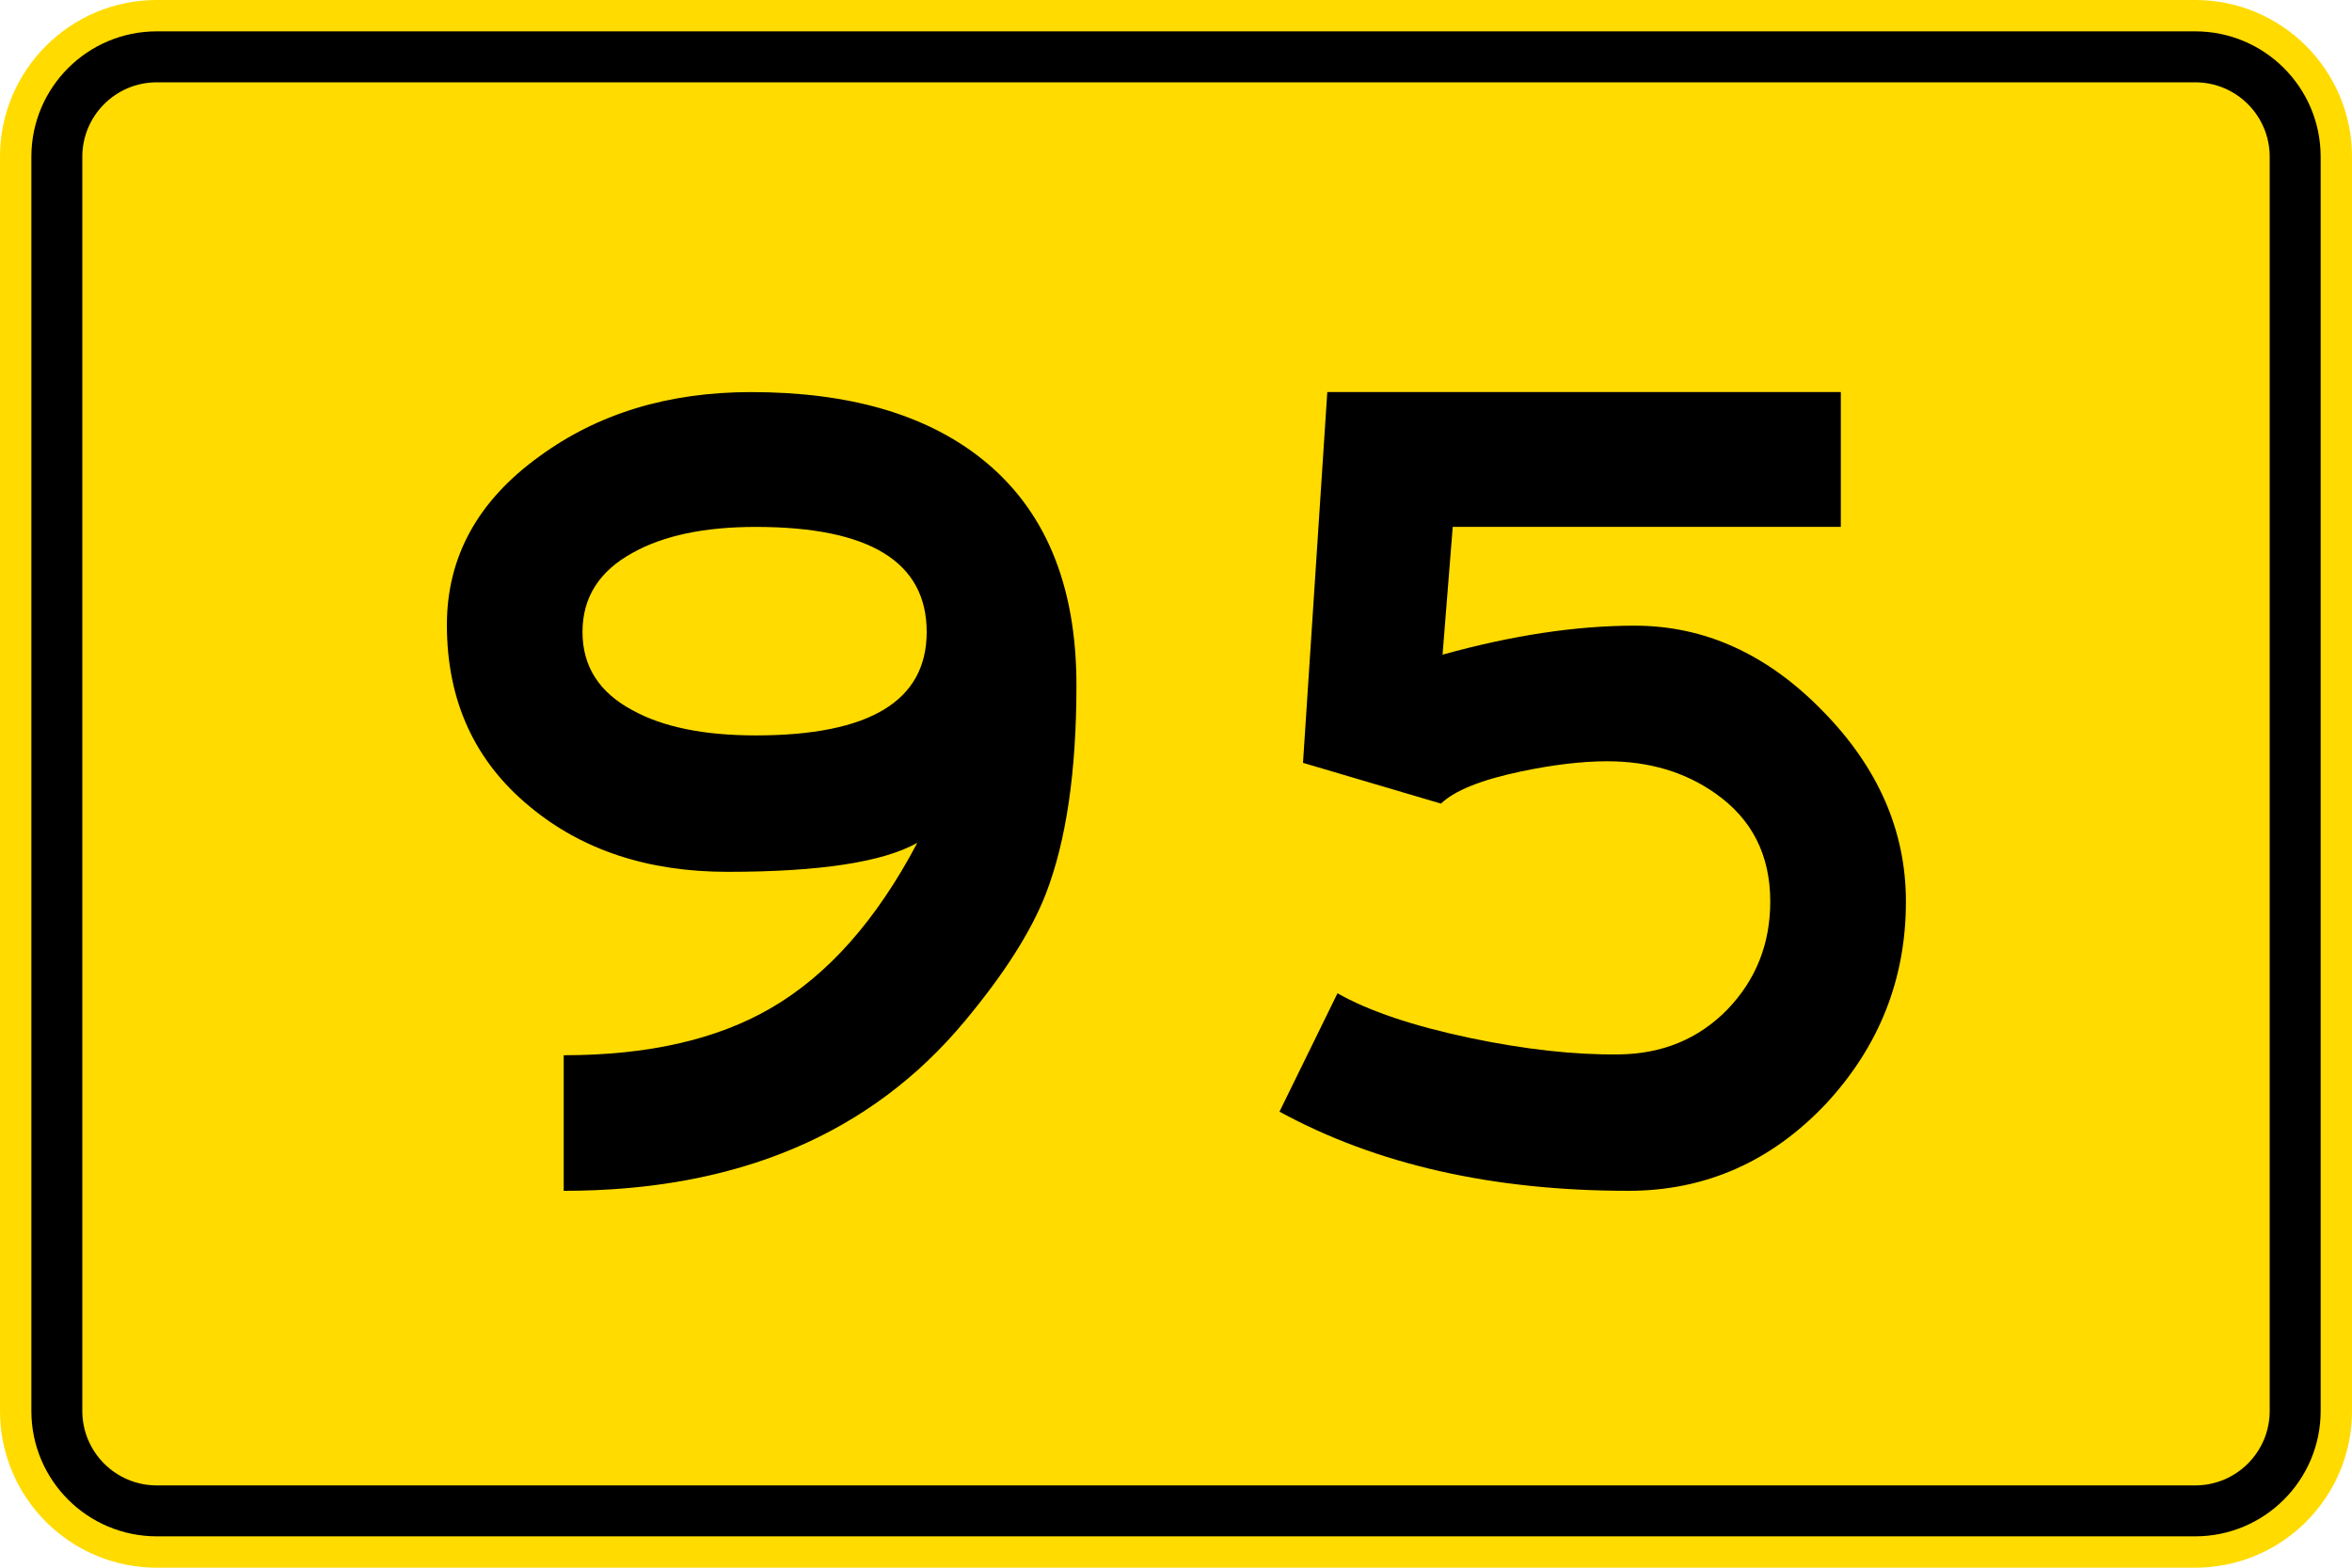 <?xml version="1.0" encoding="UTF-8" standalone="no"?>
<!-- Created with Inkscape (http://www.inkscape.org/) -->

<svg
   xmlns:dc="http://purl.org/dc/elements/1.1/"
   xmlns:cc="http://creativecommons.org/ns#"
   xmlns:rdf="http://www.w3.org/1999/02/22-rdf-syntax-ns#"
   xmlns:svg="http://www.w3.org/2000/svg"
   xmlns="http://www.w3.org/2000/svg"
   xmlns:sodipodi="http://sodipodi.sourceforge.net/DTD/sodipodi-0.dtd"
   xmlns:inkscape="http://www.inkscape.org/namespaces/inkscape"
   width="212.597"
   height="141.732"
   id="svg2"
   sodipodi:version="0.32"
   inkscape:version="0.48.2 r9819"
   version="1.0"
   sodipodi:docname="AJAX7.svg"
   inkscape:output_extension="org.inkscape.output.svg.inkscape">
  <defs
     id="defs4">
    <inkscape:perspective
       sodipodi:type="inkscape:persp3d"
       inkscape:vp_x="0 : 300.5 : 1"
       inkscape:vp_y="0 : 1000 : 0"
       inkscape:vp_z="601 : 300.5 : 1"
       inkscape:persp3d-origin="300.5 : 200.33333 : 1"
       id="perspective3380" />
    <inkscape:perspective
       id="perspective3990"
       inkscape:persp3d-origin="375 : 250 : 1"
       inkscape:vp_z="750 : 375 : 1"
       inkscape:vp_y="0 : 1000 : 0"
       inkscape:vp_x="0 : 375 : 1"
       sodipodi:type="inkscape:persp3d" />
  </defs>
  <sodipodi:namedview
     id="base"
     pagecolor="#ffffff"
     bordercolor="#666666"
     borderopacity="1.0"
     gridtolerance="10000"
     guidetolerance="10"
     objecttolerance="10"
     inkscape:pageopacity="0.0"
     inkscape:pageshadow="2"
     inkscape:zoom="2.5733333"
     inkscape:cx="154.30747"
     inkscape:cy="30.569093"
     inkscape:document-units="px"
     inkscape:current-layer="layer1"
     width="601px"
     height="601px"
     inkscape:window-width="1280"
     inkscape:window-height="1004"
     inkscape:window-x="-8"
     inkscape:window-y="-8"
     showgrid="false"
     fit-margin-top="0"
     fit-margin-left="0"
     fit-margin-right="0"
     fit-margin-bottom="0"
     inkscape:window-maximized="1" />
  <g
     inkscape:label="Layer 1"
     inkscape:groupmode="layer"
     id="layer1"
     transform="translate(-3.006,-457.321)">
    <rect
       style="color:#000000;fill:#000000;fill-opacity:1;fill-rule:nonzero;stroke:none;stroke-width:0.874;marker:none;visibility:visible;display:inline;overflow:visible"
       id="rect3653"
       width="0"
       height="27.202"
       x="578.738"
       y="298.168"
       rx="249.482"
       ry="27.202" />
    <path
       inkscape:connector-curvature="0"
       style="fill:#ffdb00;fill-rule:nonzero;stroke:none"
       d="m 3.006,471.495 c 0,-7.828 6.345,-14.174 14.172,-14.174 l 184.251,0 c 7.829,0 14.174,6.345 14.174,14.174 l 0,113.385 c 0,7.829 -6.345,14.174 -14.174,14.174 l -184.251,0 c -7.827,0 -14.172,-6.345 -14.172,-14.174 l 0,-113.385 z"
       id="path11" />
    <path
       inkscape:connector-curvature="0"
       style="fill:#000000;fill-rule:nonzero;stroke:none"
       d="m 5.841,471.495 c 0,-6.262 5.076,-11.339 11.338,-11.339 l 184.251,0 c 6.263,0 11.34,5.077 11.34,11.339 l 0,113.385 c 0,6.262 -5.077,11.338 -11.34,11.338 l -184.251,0 c -6.262,0 -11.338,-5.076 -11.338,-11.338 l 0,-113.385 z"
       id="path13" />
    <path
       inkscape:connector-curvature="0"
       style="fill:#ffdb00;fill-rule:nonzero;stroke:none"
       d="m 10.446,471.495 c 0,-3.718 3.014,-6.732 6.732,-6.732 l 184.252,0 c 3.719,0 6.734,3.014 6.734,6.732 l 0,113.385 c 0,3.719 -3.015,6.734 -6.734,6.734 l -184.252,0 c -3.718,0 -6.732,-3.015 -6.732,-6.734 l 0,-113.385 z"
       id="path15" />
    <path
       style="fill:#000000;fill-rule:evenodd;stroke:none"
       d="m 53.958,564.981 c 15.685,0 27.778,-5.126 36.283,-15.377 3.544,-4.253 5.977,-8.079 7.3,-11.479 1.842,-4.773 2.764,-11.056 2.764,-18.851 0,-9.117 -2.858,-15.945 -8.575,-20.481 -5.055,-4.016 -11.999,-6.023 -20.835,-6.023 -7.465,0 -13.842,1.937 -19.133,5.811 -5.575,4.016 -8.362,9.095 -8.362,15.237 0,6.851 2.504,12.33 7.511,16.441 4.724,3.921 10.678,5.883 17.859,5.883 8.315,0 14.032,-0.875 17.15,-2.622 -3.685,6.992 -8.103,11.976 -13.252,14.952 -4.866,2.834 -11.102,4.252 -18.709,4.252 l 0,12.26 z M 71.32,523.808 c -4.678,0 -8.385,-0.756 -11.126,-2.267 -3.025,-1.607 -4.536,-3.969 -4.536,-7.086 0,-3.119 1.511,-5.504 4.536,-7.158 2.787,-1.559 6.495,-2.339 11.126,-2.339 10.299,0 15.449,3.165 15.449,9.497 0,6.235 -5.15,9.353 -15.449,9.353 z"
       id="path17"
       inkscape:connector-curvature="0" />
    <path
       style="fill:#000000;fill-rule:nonzero;stroke:none"
       d="m 122.98,492.769 -2.196,33.519 12.472,3.685 c 1.228,-1.18 3.638,-2.15 7.228,-2.905 2.929,-0.614 5.527,-0.922 7.795,-0.922 3.78,0 7.039,0.969 9.78,2.905 3.308,2.316 4.96,5.575 4.96,9.78 0,3.827 -1.299,7.086 -3.896,9.779 -2.599,2.647 -5.86,3.993 -9.78,4.039 -4.016,0.048 -8.505,-0.449 -13.465,-1.488 -5.15,-1.087 -9.142,-2.433 -11.977,-4.039 l -5.243,10.702 c 8.739,4.771 19.25,7.156 31.534,7.156 6.946,0 12.9,-2.621 17.86,-7.866 4.819,-5.197 7.229,-11.29 7.229,-18.282 0,-6.378 -2.505,-12.119 -7.513,-17.221 -5.008,-5.15 -10.678,-7.724 -17.008,-7.724 -5.293,0 -11.08,0.874 -17.363,2.622 l 0.92,-11.552 35.08,0 0,-12.189 -46.418,0 z"
       id="path19"
       inkscape:connector-curvature="0" />
  </g>
</svg>
